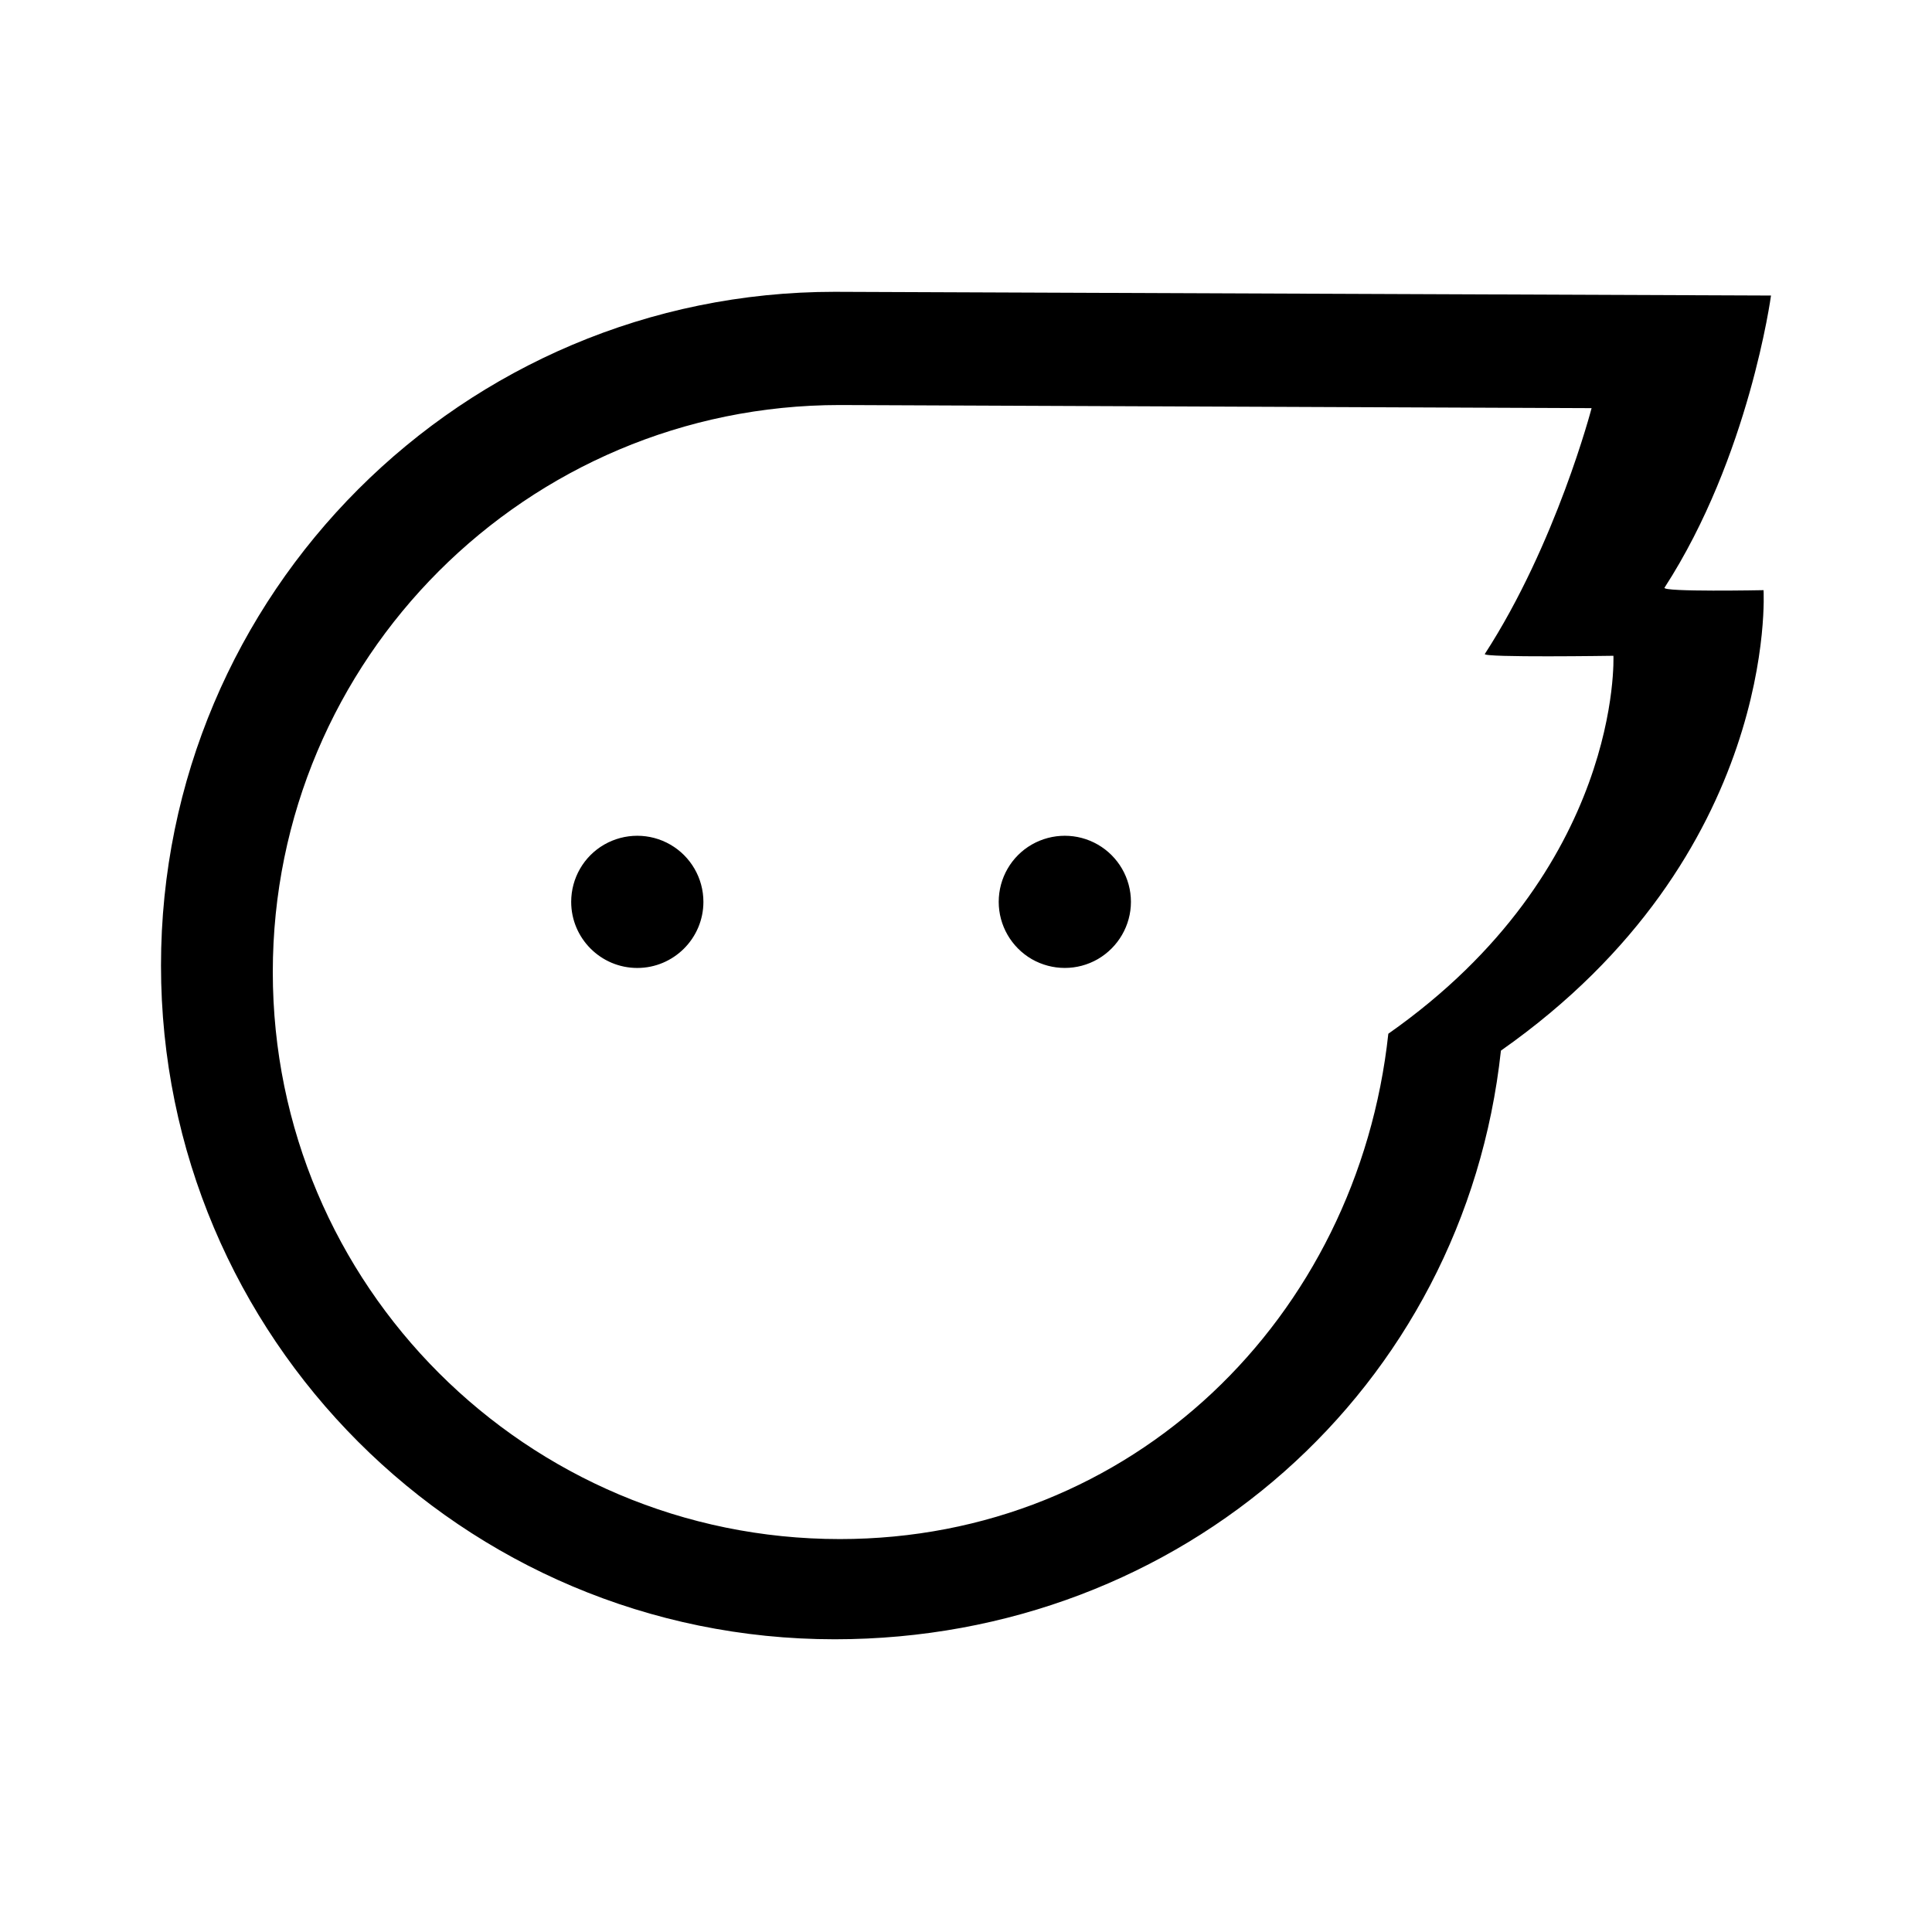 <svg xmlns="http://www.w3.org/2000/svg" xmlns:xlink="http://www.w3.org/1999/xlink" width="192" height="192" viewBox="0 0 192 192" fill="none"><defs><rect id="path_0" x="0" y="0" width="192" height="192" /></defs><g opacity="1" transform="translate(0 0)  rotate(0 96 96)"><mask id="bg-mask-0" fill="white"><use xlink:href="#path_0"/></mask><g mask="url(#bg-mask-0)" ><path id="分组 1" fill-rule="evenodd" style="fill:#000000" transform="translate(16 29)  rotate(0 80 66.955)" opacity="1" d="M149.42 29.4C157.85 16.38 160 0.37 160 0.37C160 0.37 67.53 0 66.95 0C29.98 0 0 29.98 0 66.95C0 103.93 29.98 133.91 66.95 133.91C101.47 133.91 129.53 108.96 133.16 75.41C160.86 55.97 159.26 29.65 159.26 29.65C159.26 29.65 149.12 29.85 149.42 29.4Z M144.34 36.171C144.34 36.171 131.31 36.371 131.56 35.991C138.66 25.041 142.17 11.561 142.17 11.561C142.17 11.561 67.95 11.251 67.46 11.251C36.34 11.251 11.11 36.481 11.11 67.601C11.11 98.721 36.34 123.951 67.46 123.951C96.51 123.951 118.92 101.971 121.97 73.731C145.28 57.371 144.34 36.171 144.34 36.171Z M47.334 67.195C50.954 67.195 53.904 64.245 53.904 60.625C53.904 58.275 52.644 56.105 50.614 54.935C48.584 53.765 46.084 53.765 44.044 54.935C42.014 56.105 40.764 58.275 40.764 60.625C40.764 64.245 43.704 67.195 47.334 67.195Z M86.531 66.315C88.571 67.485 91.071 67.485 93.101 66.315C95.131 65.135 96.391 62.965 96.391 60.625C96.391 58.275 95.131 56.105 93.101 54.935C91.071 53.765 88.571 53.765 86.531 54.935C84.501 56.105 83.251 58.275 83.251 60.625C83.251 62.965 84.501 65.135 86.531 66.315Z " /></g></g></svg>
